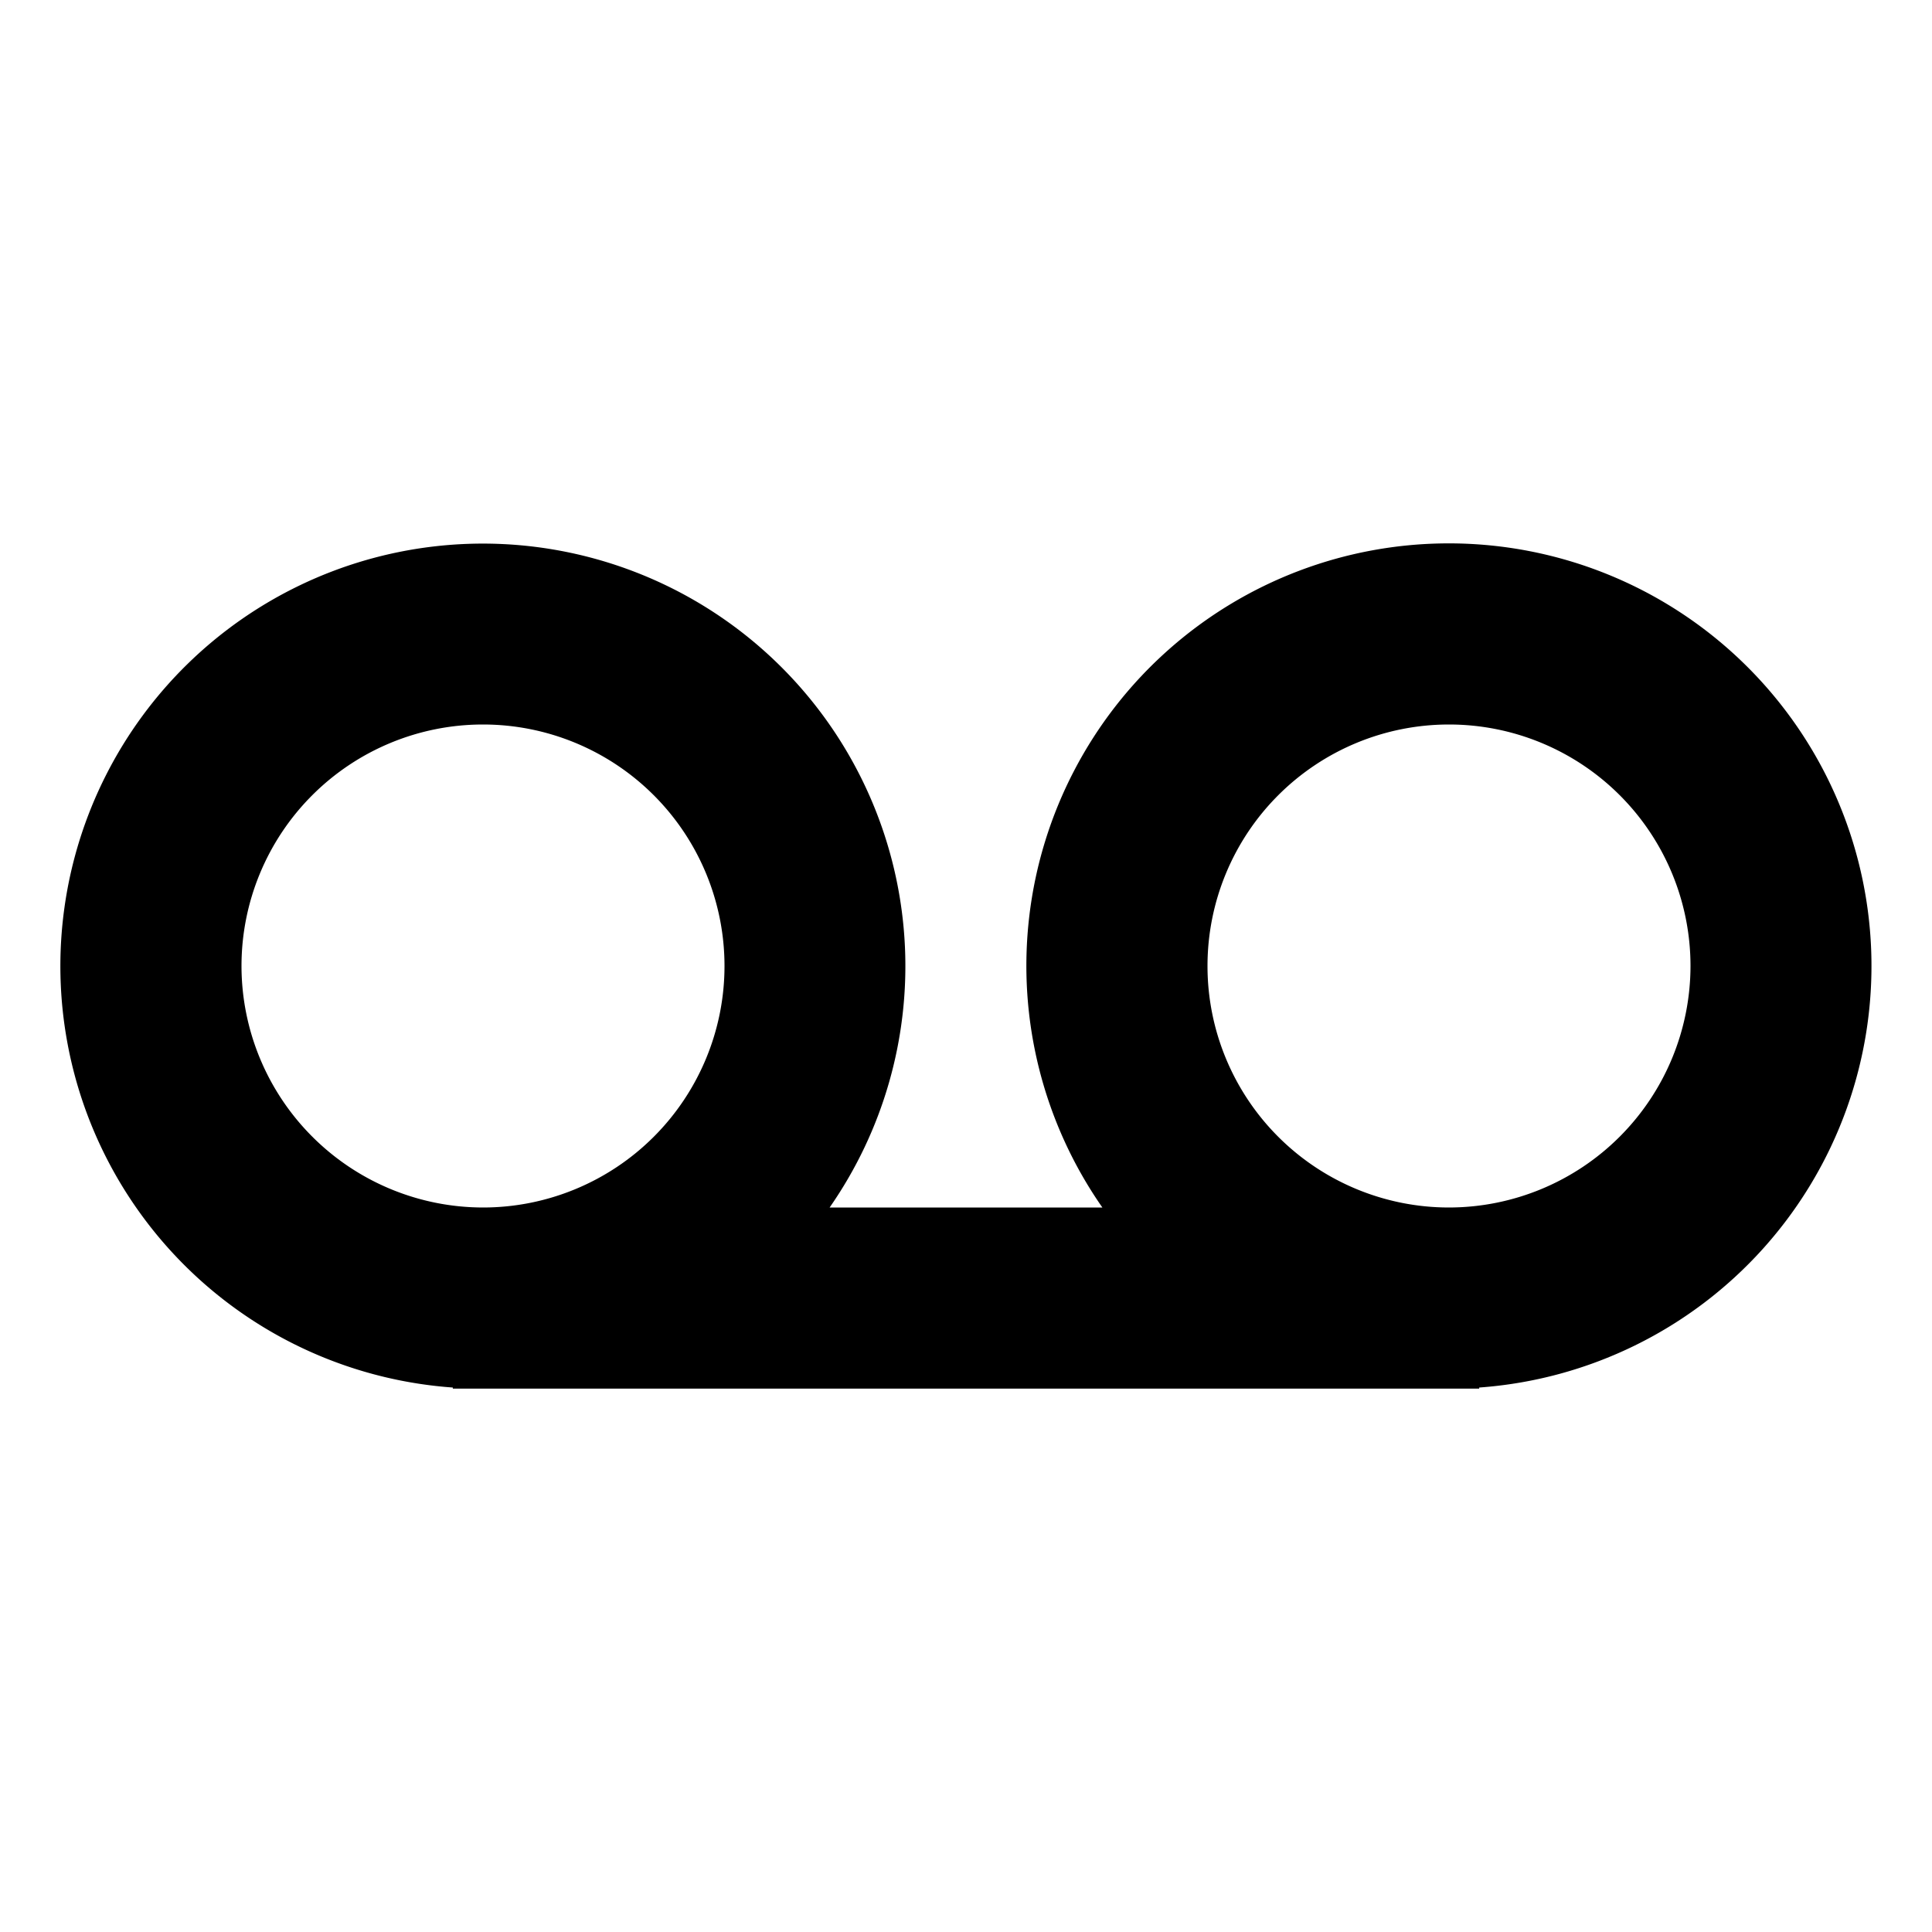 <svg xmlns="http://www.w3.org/2000/svg" viewBox="0 0 512 512">
  <path fill="currentColor" d="M384,144a111.941,111.941,0,0,0-91.859,176H219.859A111.967,111.967,0,1,0,120,367.711V368H392v-.289A112,112,0,0,0,384,144ZM64,256a64,64,0,1,1,64,64A64.072,64.072,0,0,1,64,256Zm320,64a64,64,0,1,1,64-64A64.072,64.072,0,0,1,384,320Z" class="ci-primary"/>
</svg>
